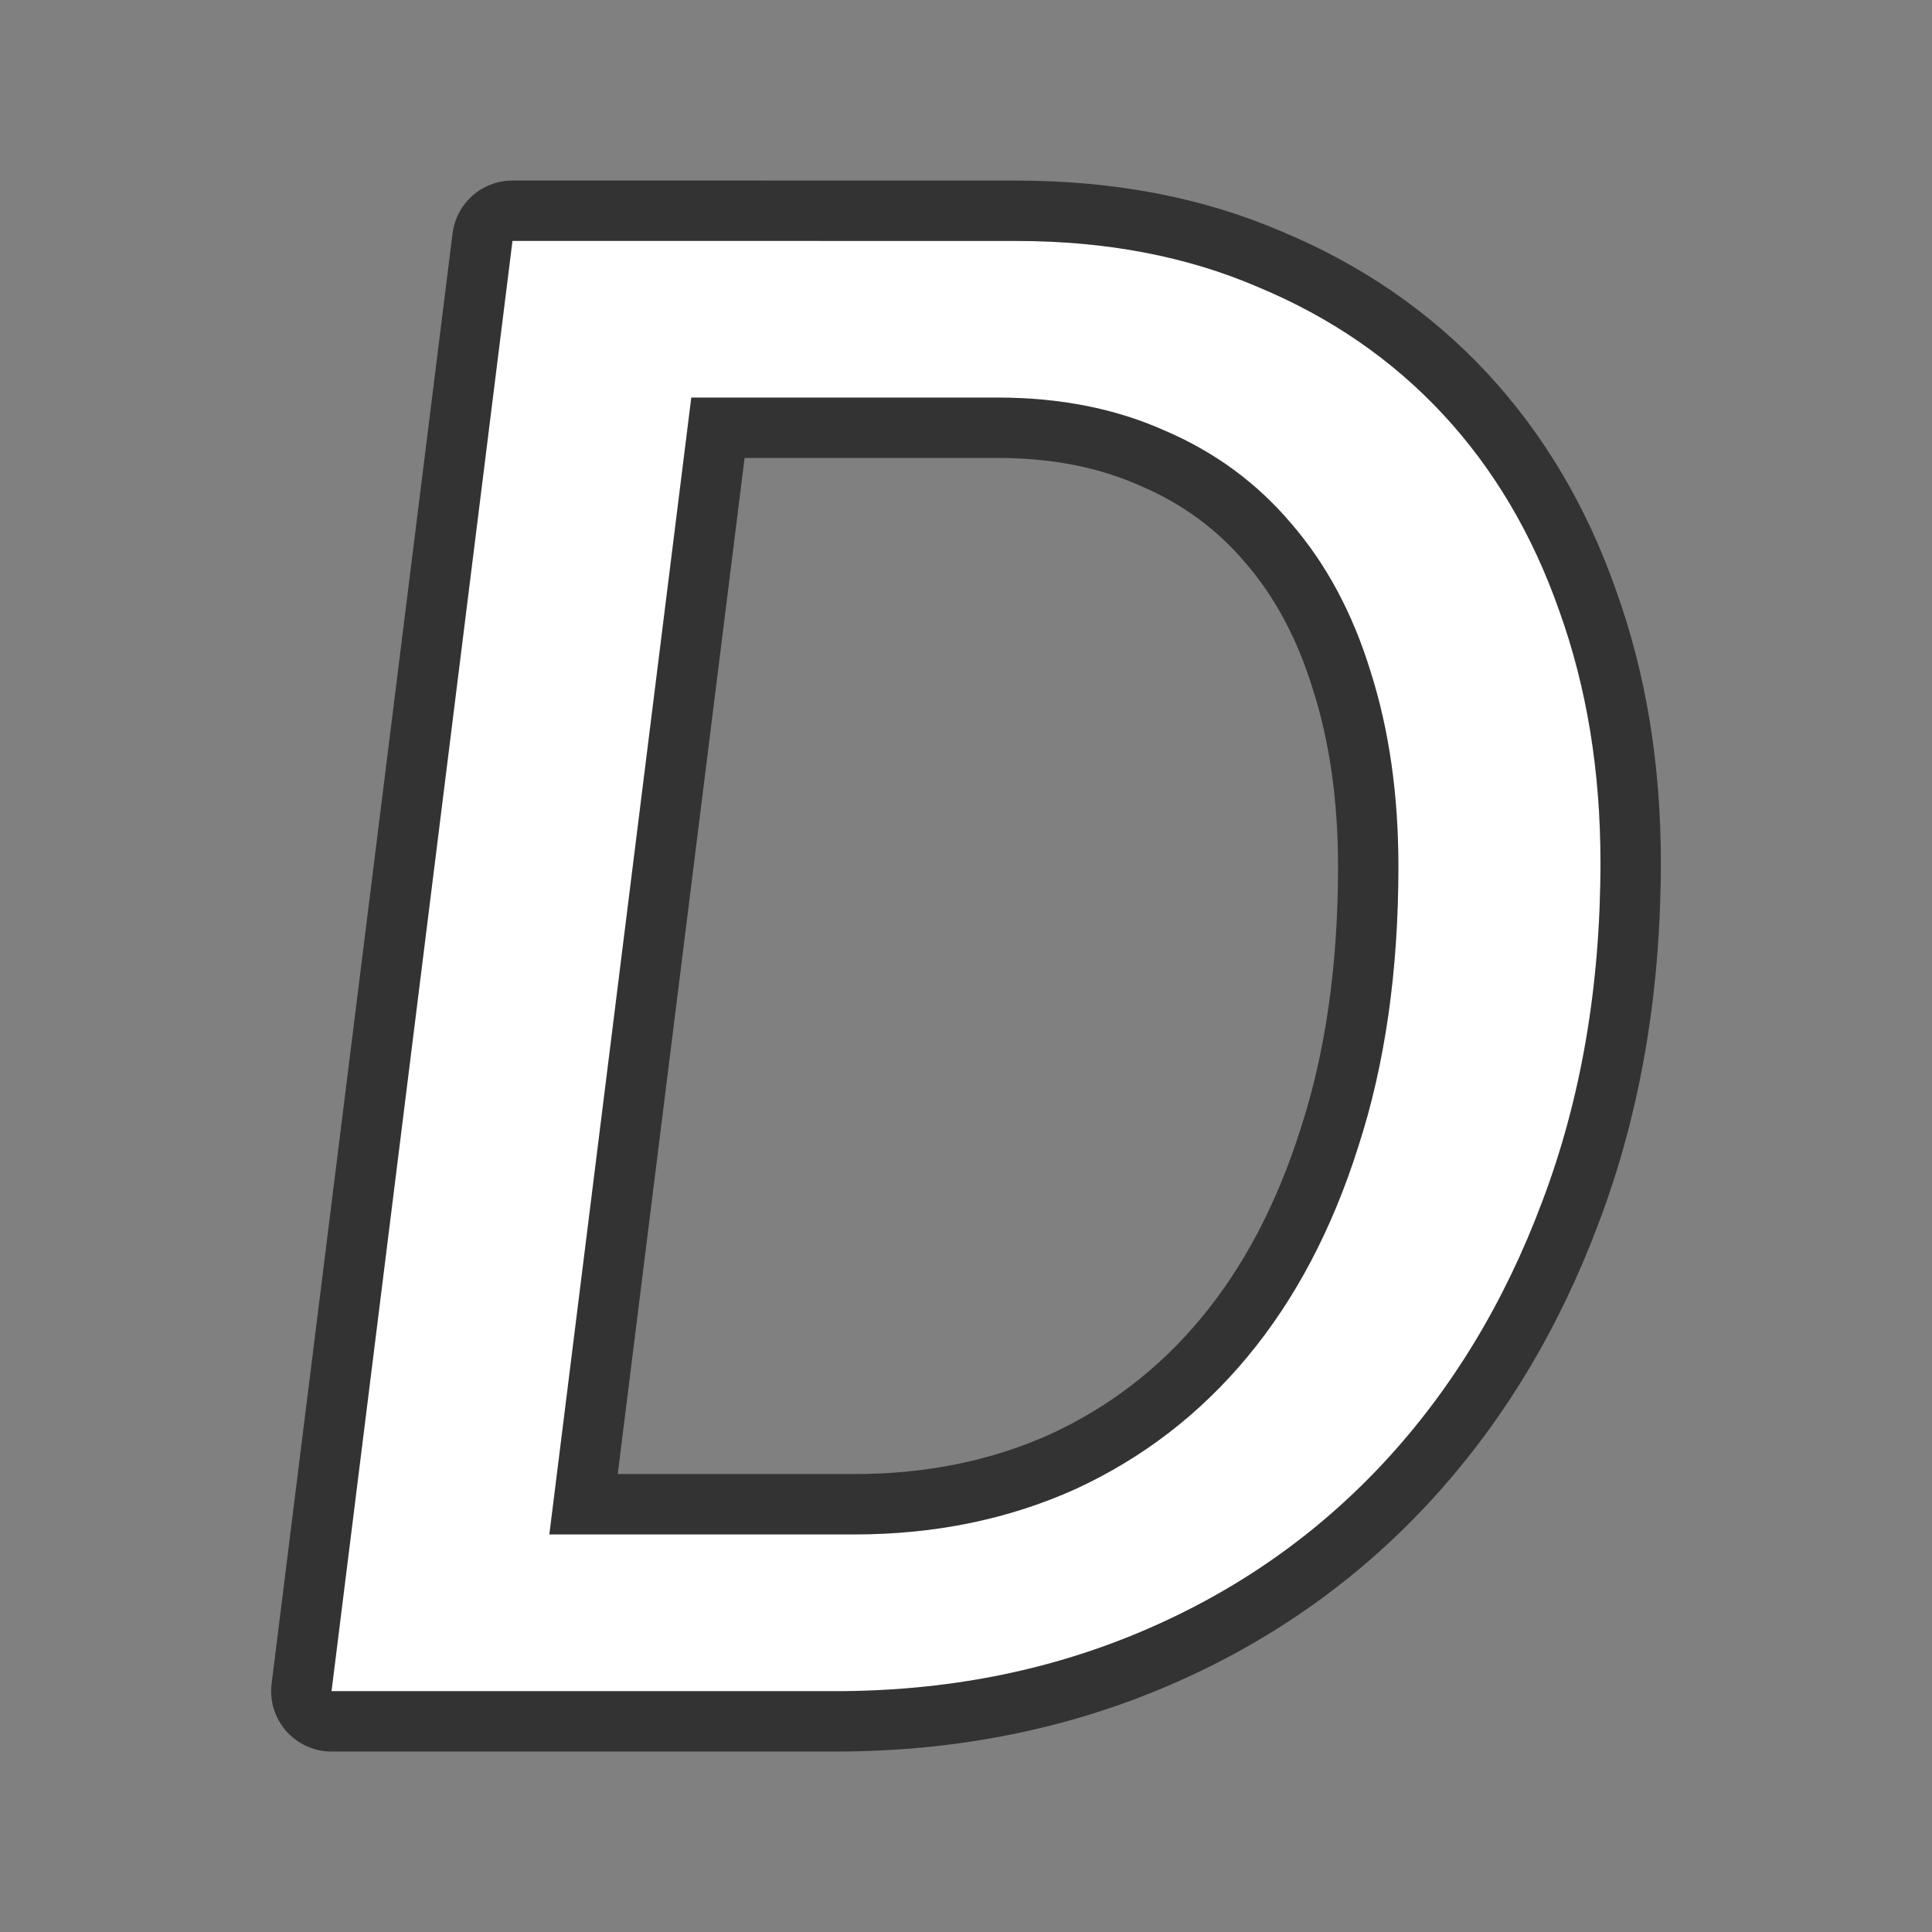 <?xml version="1.0" encoding="UTF-8" standalone="no"?>
<svg
   xmlns:dc="http://purl.org/dc/elements/1.1/"
   xmlns:cc="http://creativecommons.org/ns#"
   xmlns:rdf="http://www.w3.org/1999/02/22-rdf-syntax-ns#"
   xmlns:svg="http://www.w3.org/2000/svg"
   xmlns="http://www.w3.org/2000/svg"
   xmlns:sodipodi="http://sodipodi.sourceforge.net/DTD/sodipodi-0.dtd"
   xmlns:inkscape="http://www.inkscape.org/namespaces/inkscape"
   height="32"
   viewBox="0 0 32 32"
   width="32"
   version="1.1"
   id="svg4"
   sodipodi:docname="italic.svg"
   inkscape:export-filename="/home/jupiter007/Libreoffice yaru theme fullcolor/build/cmd/32/hu/italic.png"
   inkscape:export-xdpi="96"
   inkscape:export-ydpi="96"
   inkscape:version="0.92.5 (2060ec1f9f, 2020-04-08)">
  <rect x="0" y="0" width="32" height="32" fill="#808080" stroke="none"/>
  <defs
     id="defs8" />
  <sodipodi:namedview
     pagecolor="#ffffff"
     bordercolor="#666666"
     borderopacity="1"
     objecttolerance="10"
     gridtolerance="10"
     guidetolerance="10"
     inkscape:pageopacity="0"
     inkscape:pageshadow="2"
     inkscape:window-width="1920"
     inkscape:window-height="1011"
     id="namedview6"
     showgrid="false"
     inkscape:zoom="7.375"
     inkscape:cx="-15.525424"
     inkscape:cy="16"
     inkscape:window-x="1920"
     inkscape:window-y="32"
     inkscape:window-maximized="1"
     inkscape:current-layer="svg4" />
  <path
     style="fill:#000000;stroke:#000000;opacity:0.6;stroke-width:2;stroke-miterlimit:4;stroke-dasharray:none;stroke-linejoin:round"
     id="path817"
     stroke-width="1.501"
     fill="#232629"
     d="m8.488 3.99-2.997 24.021h8.345c1.826 0 3.516-.33 5.07-.988 1.554-.658 2.892-1.591 4.014-2.797 1.122-1.207 1.998-2.649 2.627-4.331.641-1.694.962-3.565.962-5.612 0-1.511-.227-2.899-.683-4.167-.444-1.267-1.088-2.353-1.926-3.255-.839-.902-1.856-1.603-3.052-2.102-1.184-.512-2.522-.768-4.014-.768zm2.962 2.595h5.07c1.036 0 1.96.183 2.774.548.826.353 1.523.866 2.091 1.536.58.67 1.018 1.486 1.314 2.448.308.963.463 2.043.463 3.237 0 1.731-.222 3.277-.666 4.642-.432 1.365-1.043 2.524-1.833 3.475-.789.951-1.74 1.681-2.85 2.193-1.11.5-2.33.751-3.662.751h-5.052z" />
  <path
     d="m8.488 3.99-2.997 24.021h8.345c1.826 0 3.516-.33 5.07-.988 1.554-.658 2.892-1.591 4.014-2.797 1.122-1.207 1.998-2.649 2.627-4.331.641-1.694.962-3.565.962-5.612 0-1.511-.227-2.899-.683-4.167-.444-1.267-1.088-2.353-1.926-3.255-.839-.902-1.856-1.603-3.052-2.102-1.184-.512-2.522-.768-4.014-.768zm2.962 2.595h5.07c1.036 0 1.96.183 2.774.548.826.353 1.523.866 2.091 1.536.58.67 1.018 1.486 1.314 2.448.308.963.463 2.043.463 3.237 0 1.731-.222 3.277-.666 4.642-.432 1.365-1.043 2.524-1.833 3.475-.789.951-1.74 1.681-2.85 2.193-1.11.5-2.33.751-3.662.751h-5.052z"
     fill="#232629"
     stroke-width="1.501"
     id="path2"
     style="fill:#ffffff" />
</svg>
